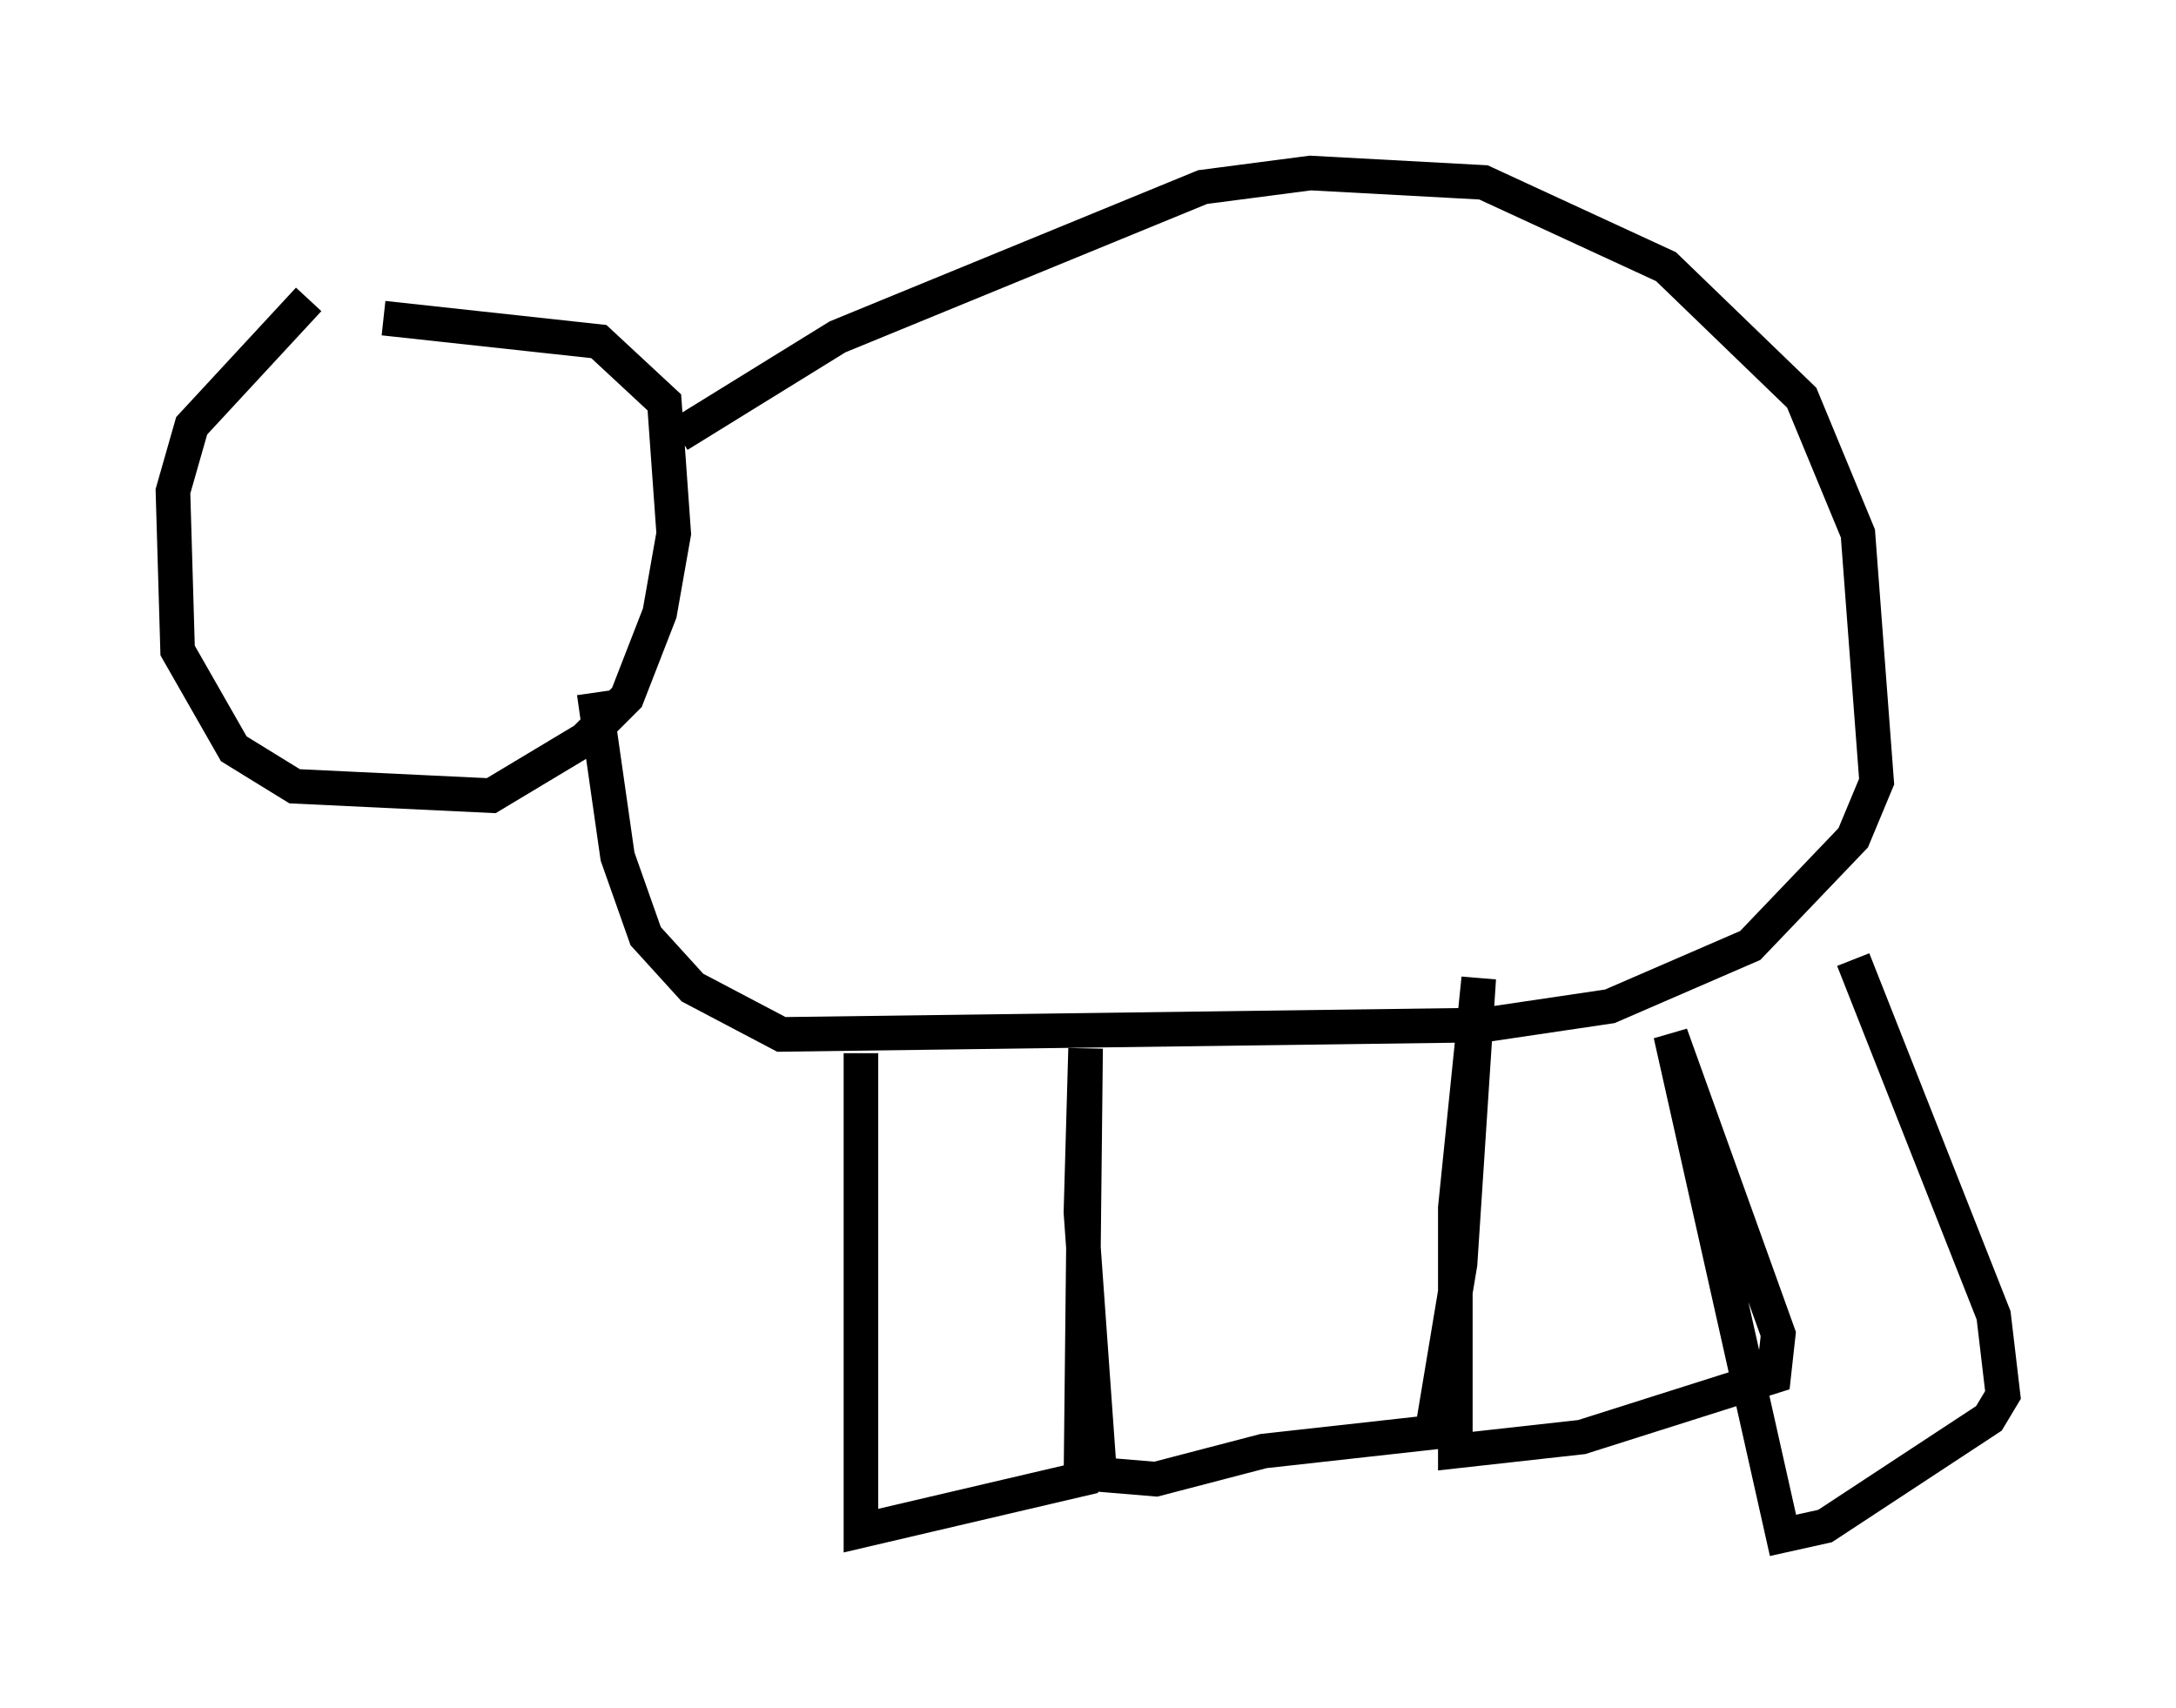 <?xml version="1.0" encoding="utf-8" ?>
<svg baseProfile="full" height="49.377" version="1.1" width="62.909" xmlns="http://www.w3.org/2000/svg" xmlns:ev="http://www.w3.org/2001/xml-events" xmlns:xlink="http://www.w3.org/1999/xlink"><defs /><rect fill="white" height="49.377" width="62.909" x="0" y="0" /><path d="M12.172, 8.383 m-3.248, 0.271 l-3.383, 3.654 -0.541, 1.894 l0.135, 4.601 1.624, 2.842 l1.759, 1.083 5.683, 0.271 l2.706, -1.624 1.218, -1.218 l0.947, -2.436 0.406, -2.3 l-0.271, -3.789 -1.894, -1.759 l-6.225, -0.677 m8.525, 3.383 l4.601, -2.842 10.555, -4.33 l3.112, -0.406 5.007, 0.271 l5.277, 2.436 3.924, 3.789 l1.624, 3.924 0.541, 7.172 l-0.677, 1.624 -2.977, 3.112 l-4.059, 1.759 -3.654, 0.541 l-20.297, 0.271 -2.571, -1.353 l-1.353, -1.488 -0.812, -2.3 l-0.677, -4.736 m7.713, 10.419 l0.0, 13.802 6.36, -1.488 l0.135, -12.449 -0.135, 4.736 l0.541, 7.578 1.624, 0.135 l3.112, -0.812 4.871, -0.541 l0.812, -4.871 0.541, -8.254 l-0.677, 6.631 0.0, 7.036 l3.654, -0.406 5.548, -1.759 l0.135, -1.218 -3.112, -8.66 l3.248, 14.479 1.218, -0.271 l4.736, -3.112 0.406, -0.677 l-0.271, -2.3 -4.059, -10.284 " fill="none" stroke="black" stroke-width="1" /></svg>